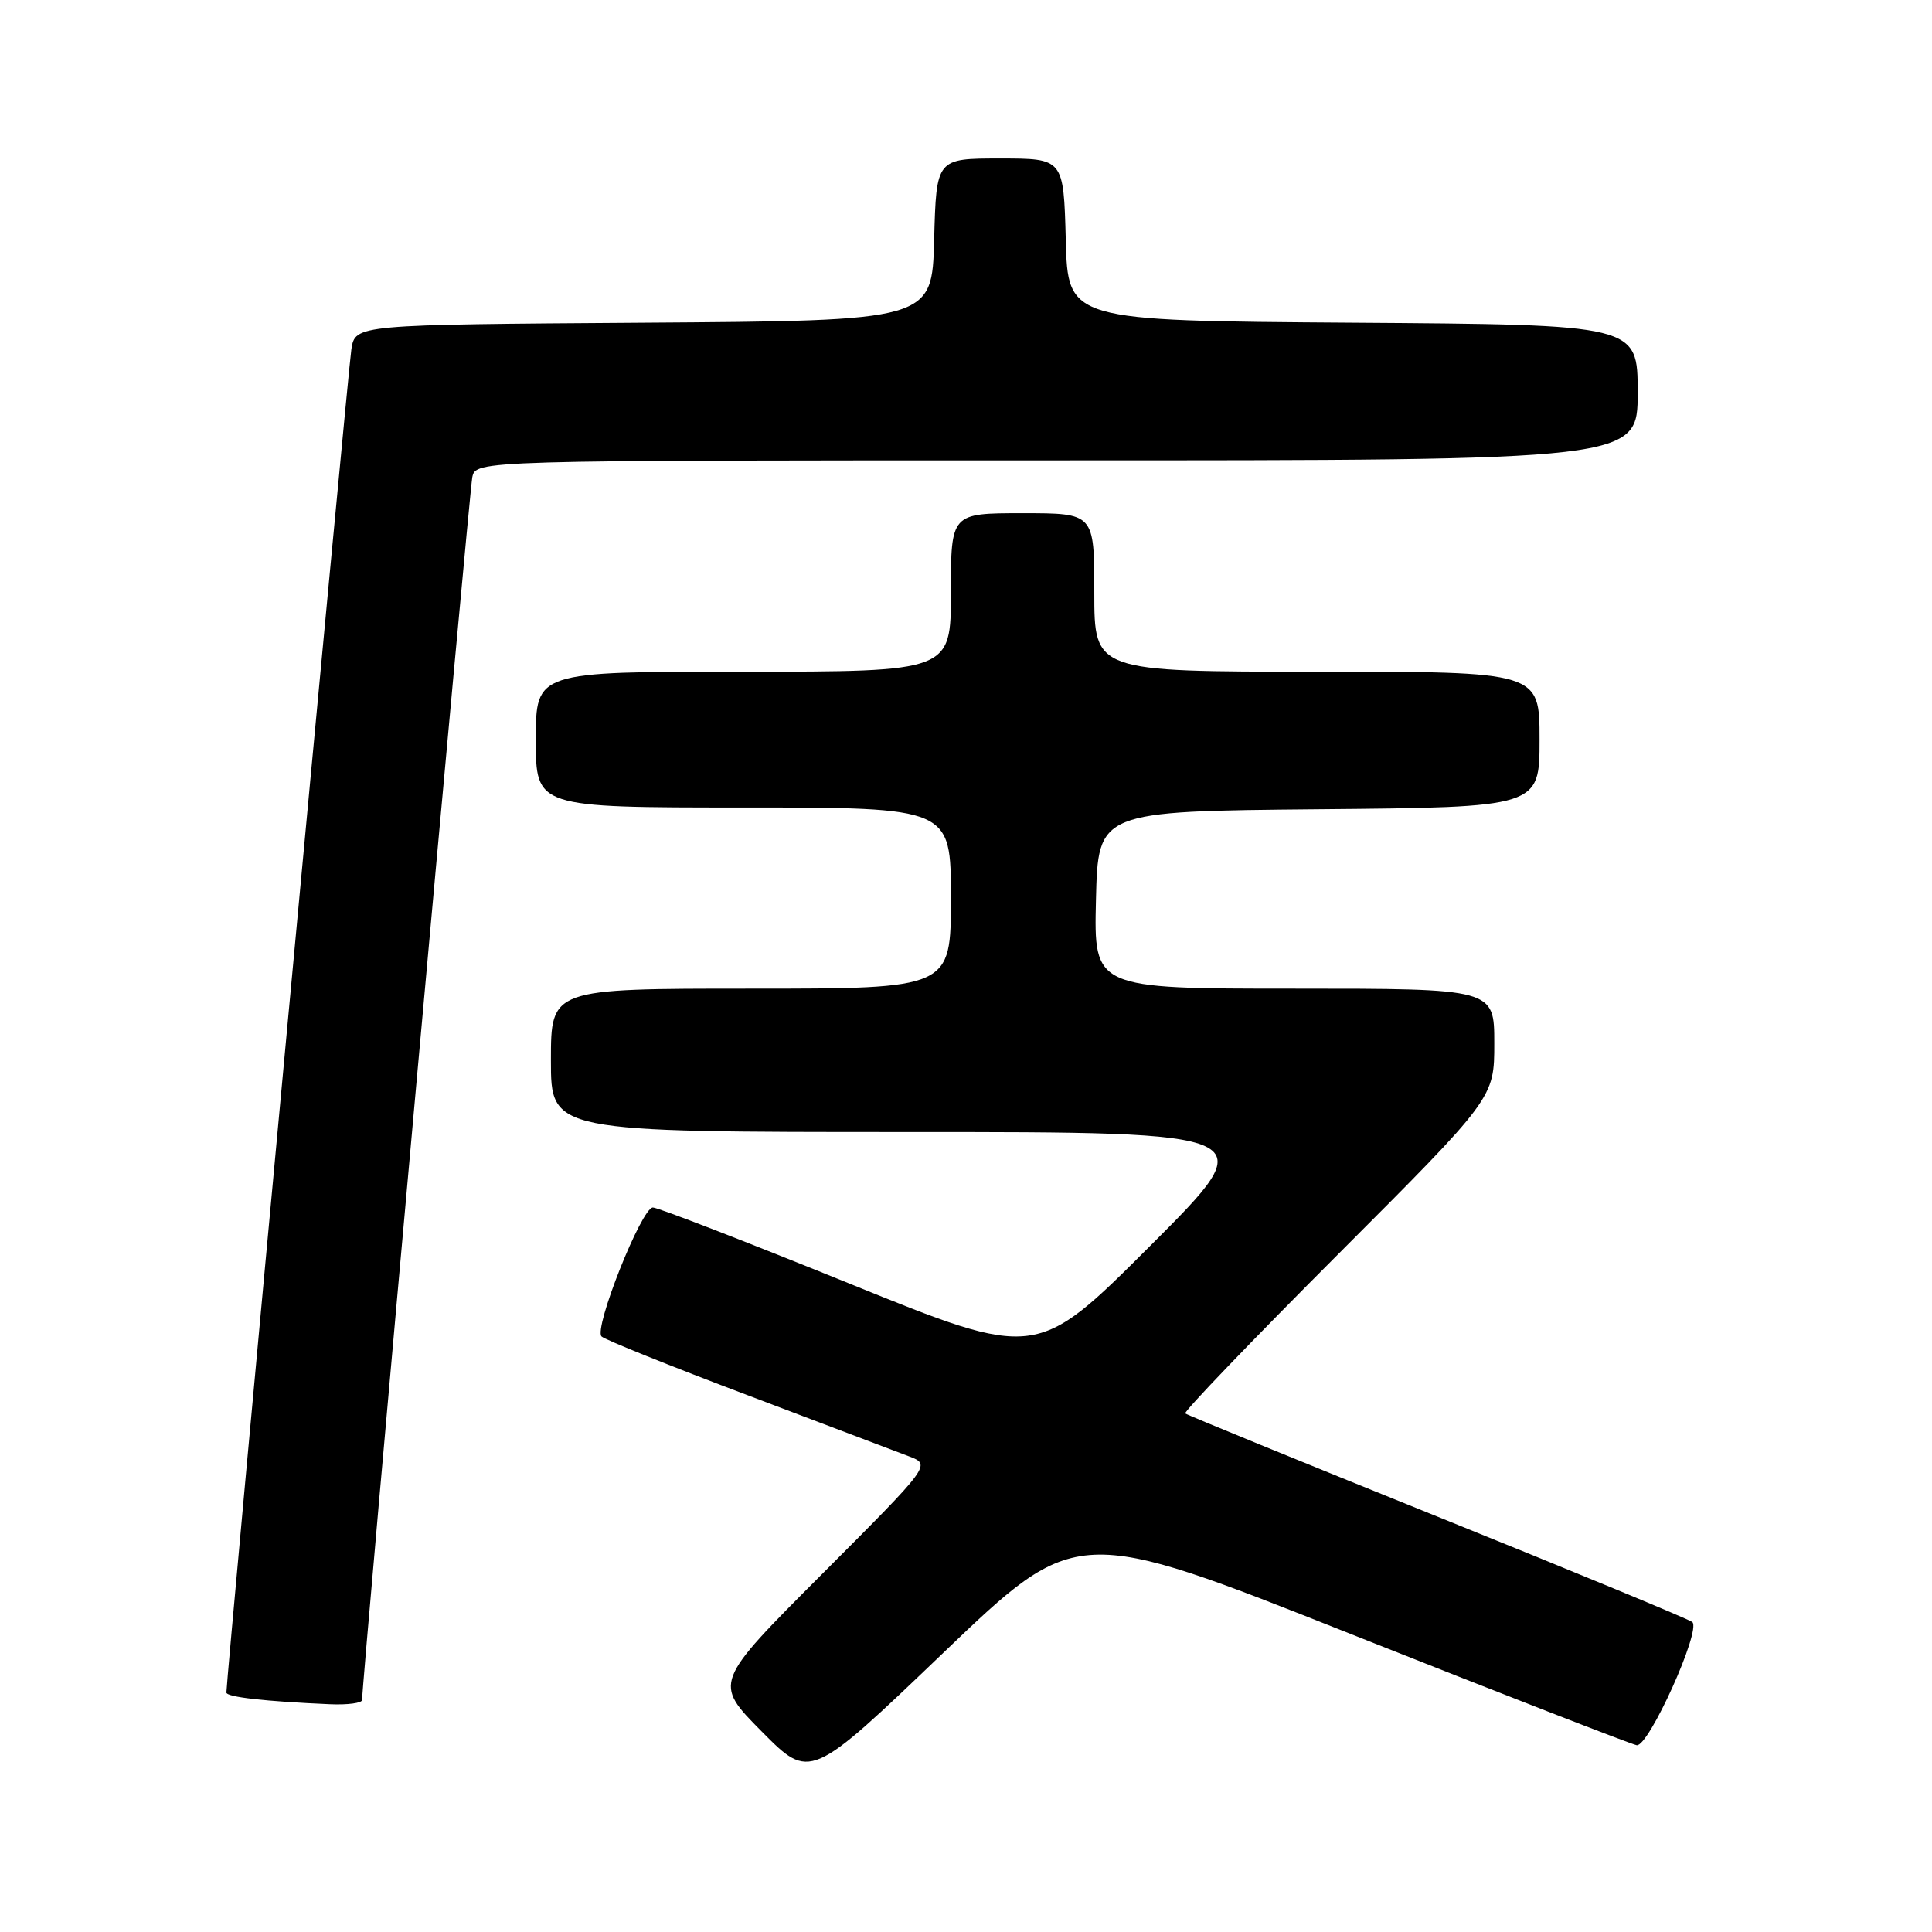 <?xml version="1.0" encoding="UTF-8" standalone="no"?>
<!DOCTYPE svg PUBLIC "-//W3C//DTD SVG 1.1//EN" "http://www.w3.org/Graphics/SVG/1.1/DTD/svg11.dtd" >
<svg xmlns="http://www.w3.org/2000/svg" xmlns:xlink="http://www.w3.org/1999/xlink" version="1.1" viewBox="0 0 256 256">
 <g >
 <path fill="currentColor"
d=" M 179.08 216.55 C 199.11 224.50 216.12 231.11 216.87 231.25 C 218.44 231.53 225.45 216.00 224.24 214.93 C 223.83 214.57 208.65 208.29 190.50 200.97 C 172.35 193.65 157.30 187.50 157.05 187.29 C 156.80 187.09 165.91 177.60 177.30 166.20 C 198.00 145.48 198.00 145.48 198.00 138.24 C 198.00 131.00 198.00 131.00 171.47 131.00 C 144.94 131.00 144.94 131.00 145.22 119.25 C 145.50 107.50 145.50 107.50 174.75 107.23 C 204.00 106.97 204.00 106.97 204.00 97.98 C 204.00 89.00 204.00 89.00 174.50 89.00 C 145.00 89.00 145.00 89.00 145.00 78.50 C 145.00 68.00 145.00 68.00 135.50 68.00 C 126.00 68.00 126.00 68.00 126.00 78.50 C 126.00 89.00 126.00 89.00 98.50 89.00 C 71.00 89.00 71.00 89.00 71.00 98.00 C 71.00 107.00 71.00 107.00 98.50 107.00 C 126.00 107.00 126.00 107.00 126.00 119.00 C 126.00 131.00 126.00 131.00 99.50 131.00 C 73.00 131.00 73.00 131.00 73.00 140.50 C 73.00 150.00 73.00 150.00 120.25 150.00 C 167.49 150.00 167.49 150.00 152.42 165.07 C 137.35 180.14 137.35 180.14 112.53 170.07 C 98.88 164.53 87.17 160.00 86.51 160.00 C 85.01 160.00 78.64 176.04 79.71 177.09 C 80.15 177.52 88.83 181.01 99.00 184.85 C 109.17 188.70 118.82 192.35 120.44 192.97 C 123.38 194.09 123.38 194.09 108.96 208.54 C 94.54 222.98 94.54 222.98 100.94 229.44 C 107.35 235.90 107.35 235.90 125.00 219.00 C 142.66 202.09 142.66 202.09 179.08 216.55 Z  M 47.98 225.25 C 47.93 223.30 62.18 65.22 62.58 63.25 C 63.04 61.00 63.04 61.00 140.02 61.00 C 217.00 61.00 217.00 61.00 217.00 52.01 C 217.00 43.02 217.00 43.02 179.25 42.76 C 141.50 42.50 141.50 42.50 141.22 31.75 C 140.93 21.00 140.93 21.00 132.50 21.00 C 124.07 21.00 124.07 21.00 123.78 31.75 C 123.50 42.50 123.50 42.50 85.29 42.76 C 47.09 43.02 47.09 43.02 46.56 46.26 C 46.13 48.93 30.00 222.28 30.00 224.27 C 30.00 224.87 35.14 225.45 43.75 225.82 C 46.09 225.92 47.99 225.66 47.98 225.25 Z "/>
</g>
</svg>